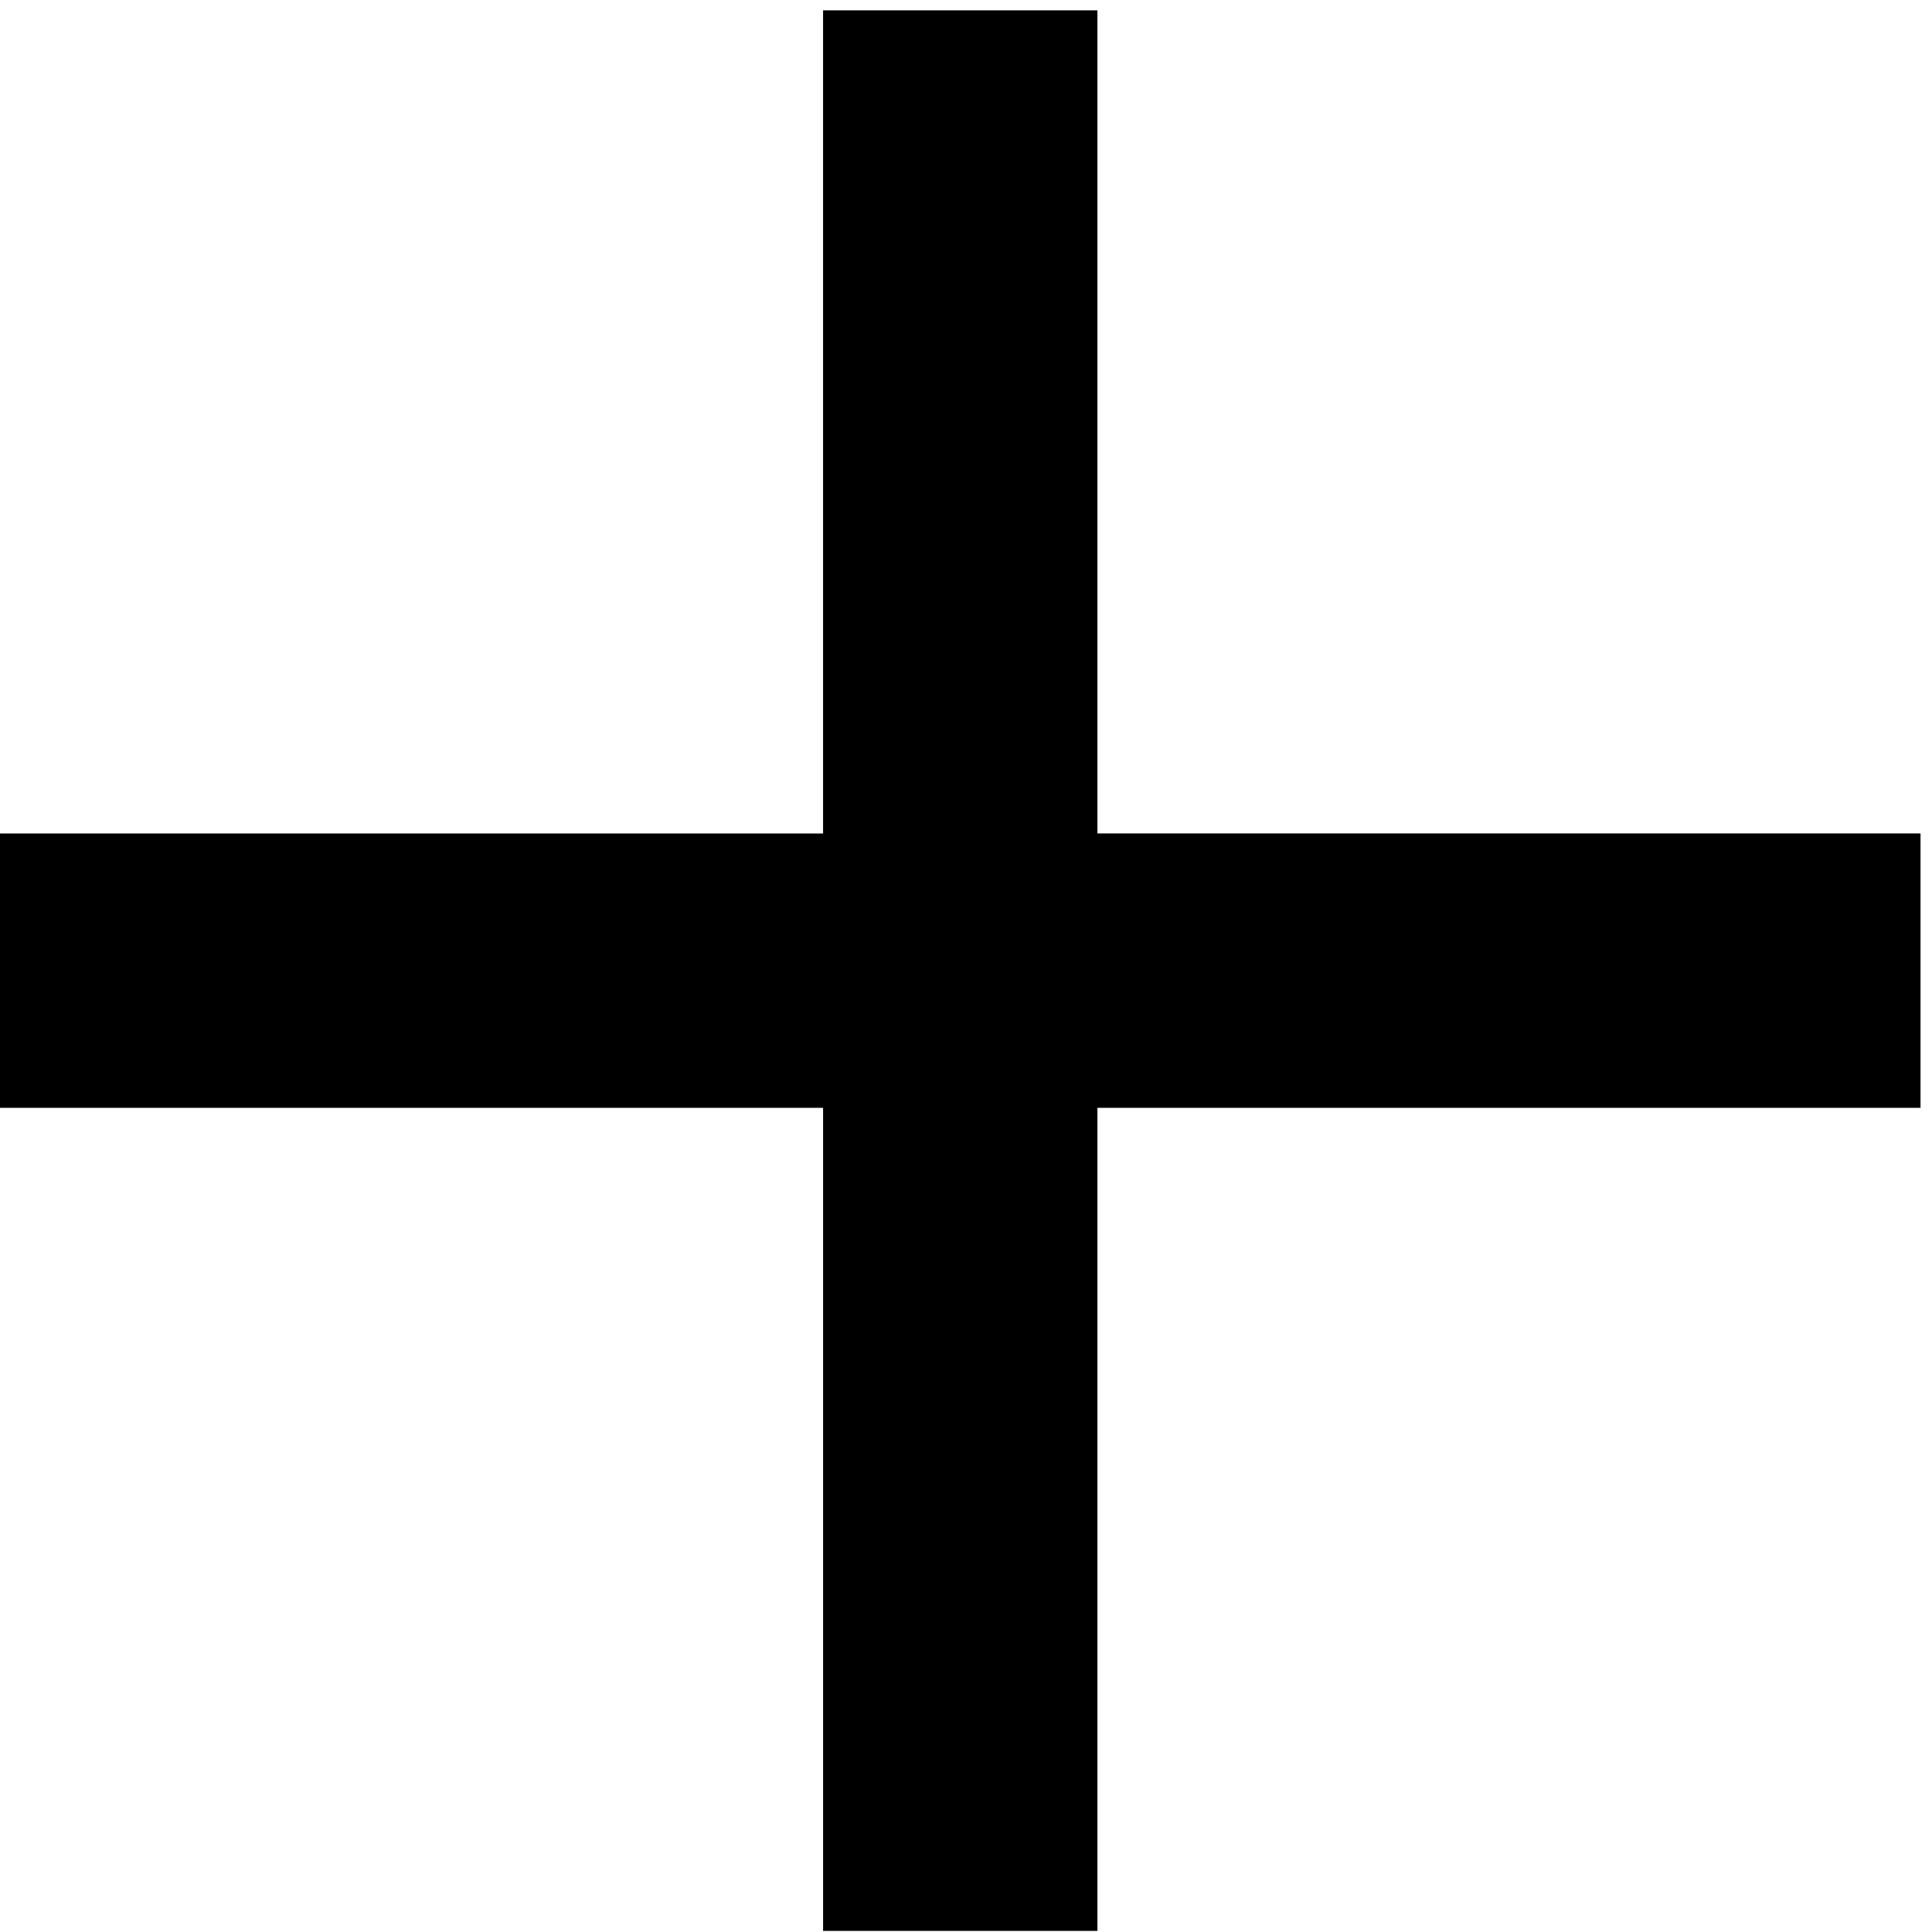 <svg viewBox="0 0 140 140" xmlns="http://www.w3.org/2000/svg" fill-rule="evenodd" clip-rule="evenodd" stroke-linejoin="round" stroke-miterlimit="1.414"><path d="M139.168 80.277H79.524v59.643h-19.88V80.277H0v-19.88h59.643V.75h19.88v59.644h59.645v19.88z" fill-rule="nonzero"/></svg>
